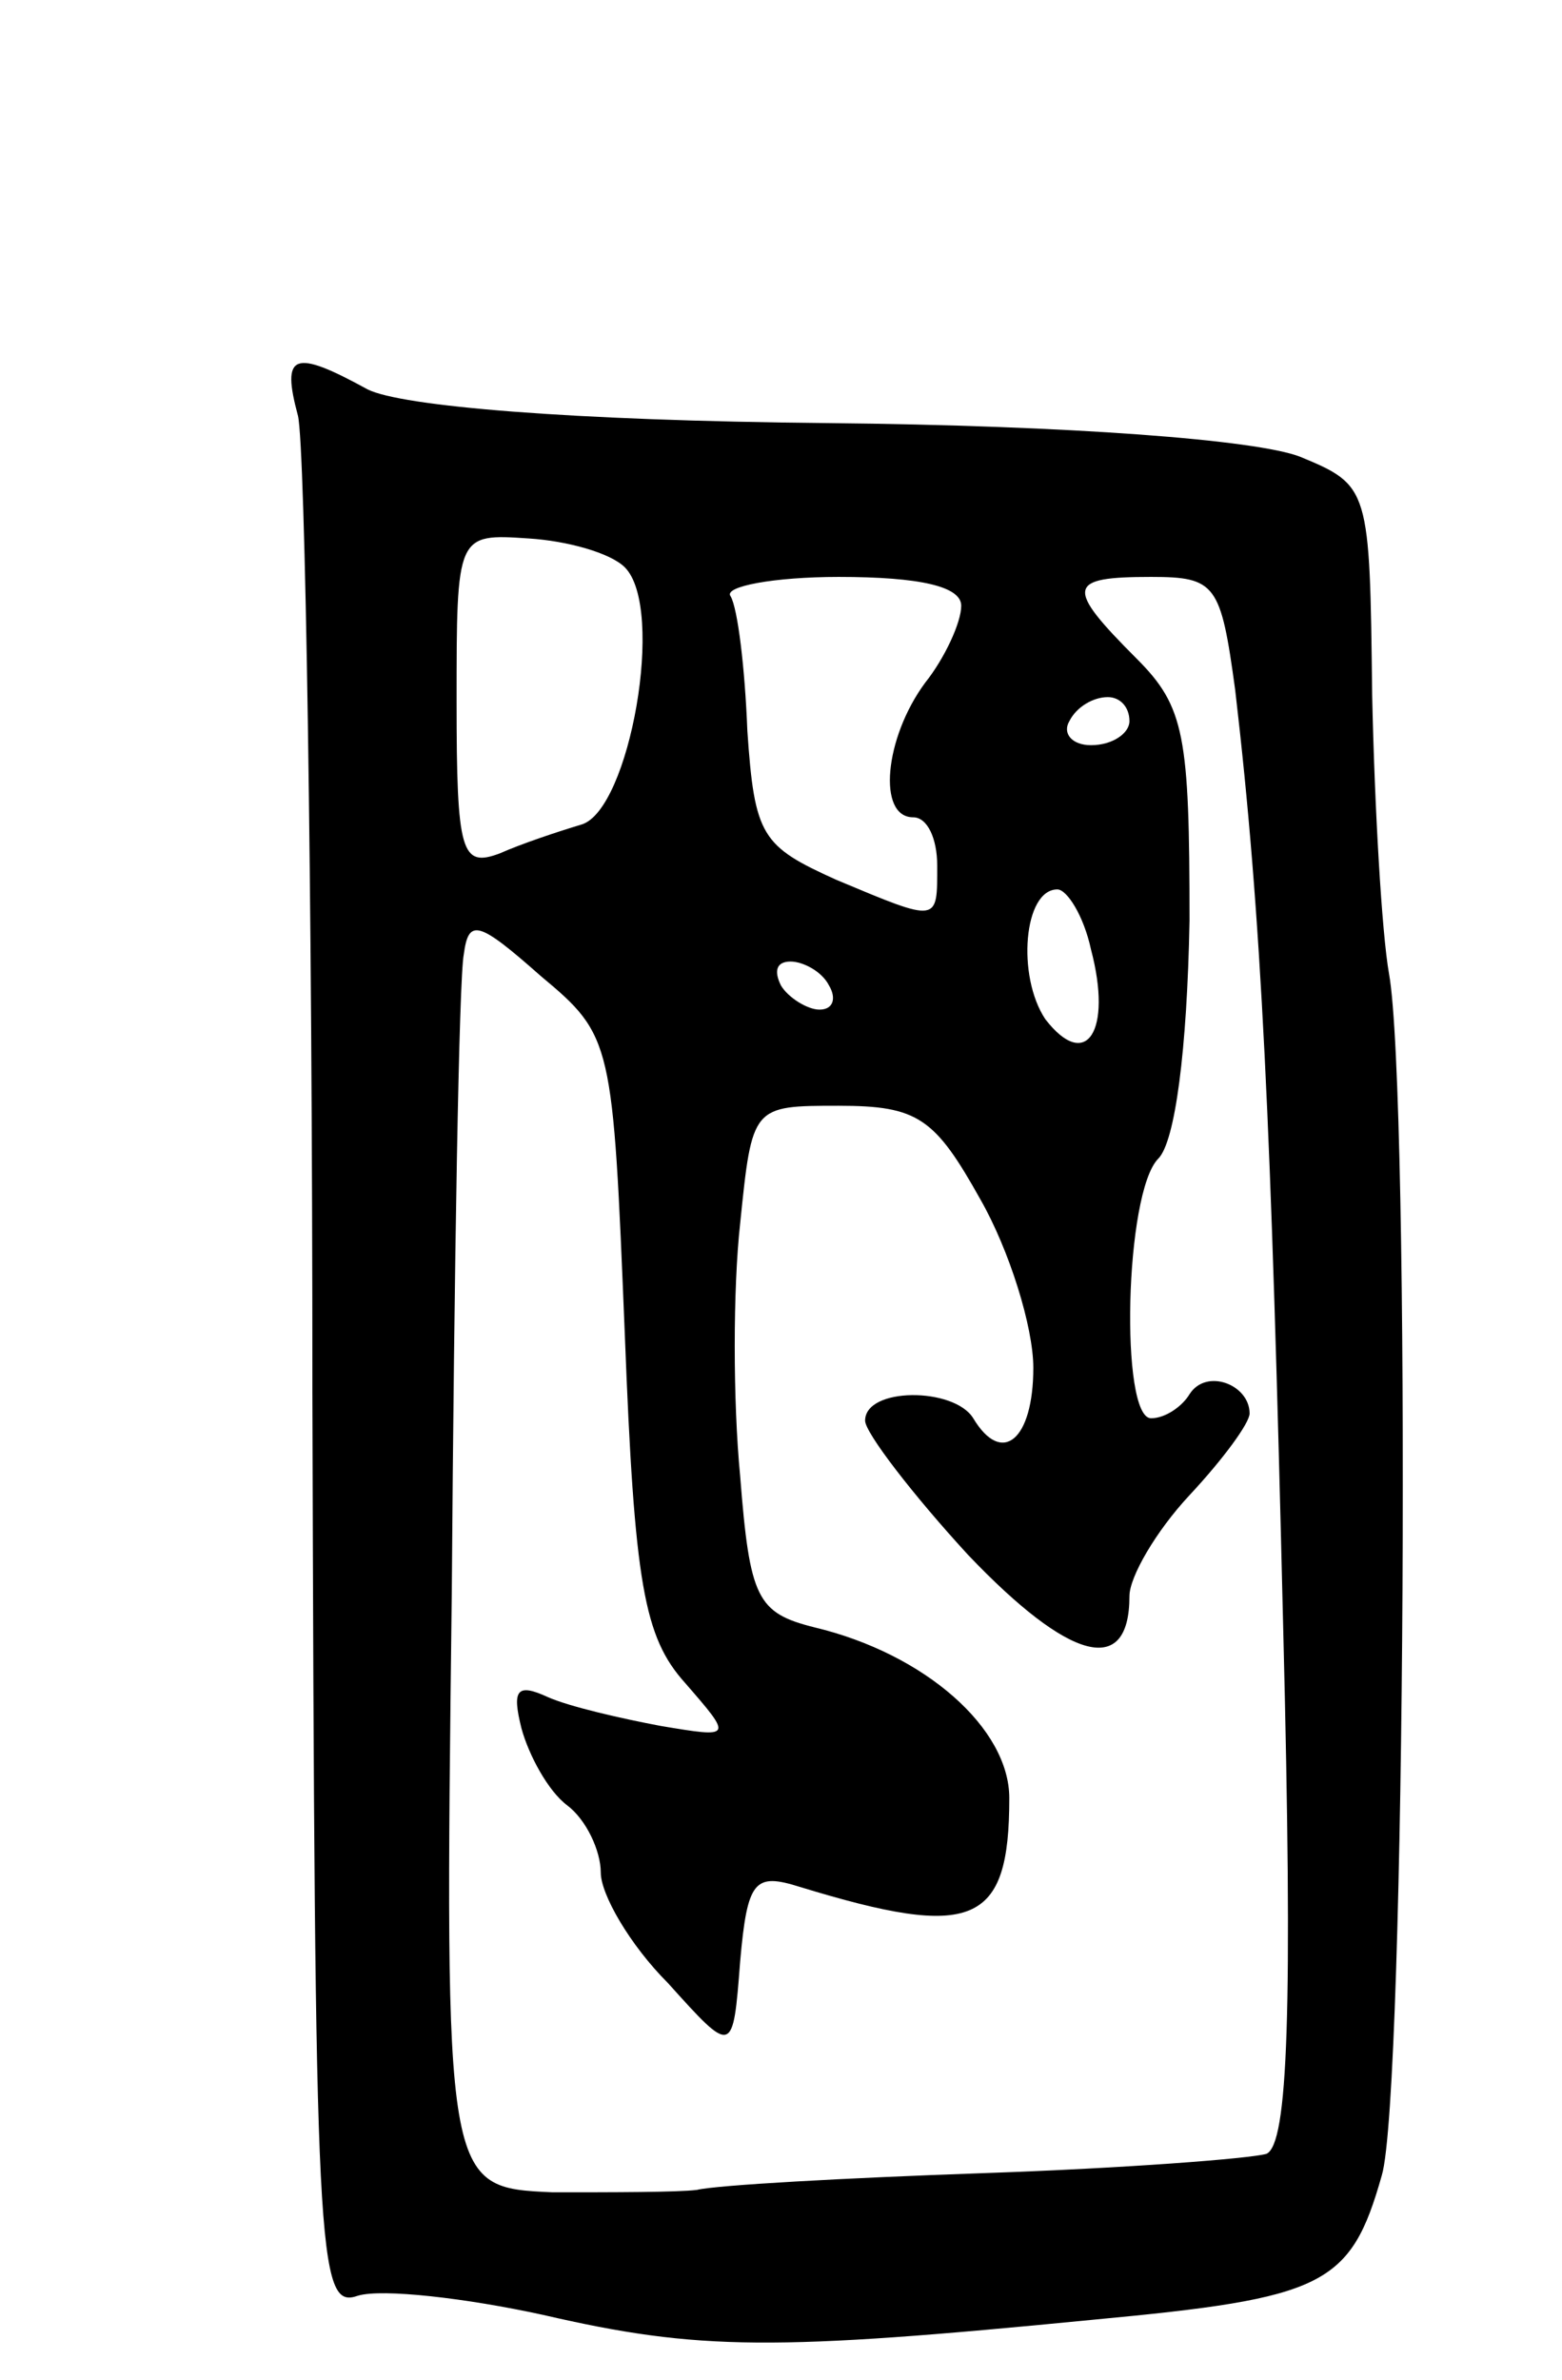 <svg version="1.0" xmlns="http://www.w3.org/2000/svg"
 width="65pt" height="99pt" viewBox="0 0 65 99"
 preserveAspectRatio="xMidYMid meet">
<g transform="translate(0,99) scale(0.1,-0.1)"
fill="#000000" stroke="none">
<path d="M124 817 c3 -13 6 -195 6 -406 1 -362 2 -382 19 -376 10 3 45 -1 77
-8 65 -15 96 -15 229 -2 96 9 107 14 120 60 10 33 12 451 3 500 -3 17 -6 69
-7 116 -1 86 -1 87 -30 99 -18 7 -95 13 -197 14 -107 1 -177 7 -191 14 -31 17
-36 15 -29 -11z m136 -63 c17 -17 2 -101 -18 -107 -10 -3 -25 -8 -34 -12 -16
-6 -18 0 -18 63 0 70 0 70 30 68 16 -1 34 -6 40 -12z m140 -16 c0 -7 -7 -22
-15 -32 -17 -23 -20 -56 -5 -56 6 0 10 -9 10 -20 0 -24 1 -24 -42 -6 -31 14
-34 18 -37 62 -1 26 -4 51 -7 56 -3 4 18 8 45 8 34 0 51 -4 51 -12z m114 -35
c11 -94 15 -181 20 -391 4 -159 2 -214 -7 -218 -7 -2 -59 -6 -117 -8 -58 -2
-112 -5 -120 -7 -8 -1 -35 -1 -60 -1 -45 2 -45 2 -42 249 1 137 3 256 5 266 2
15 6 14 32 -9 30 -25 30 -27 35 -149 4 -104 8 -126 25 -145 20 -23 20 -23 -10
-18 -16 3 -38 8 -47 12 -13 6 -15 3 -11 -13 3 -11 11 -26 19 -32 8 -6 14 -19
14 -28 0 -9 12 -30 28 -46 27 -30 27 -30 30 9 3 34 6 37 25 31 72 -22 87 -16
87 37 0 29 -35 60 -81 71 -24 6 -27 12 -31 63 -3 31 -3 78 0 105 5 49 5 49 41
49 33 0 40 -5 59 -39 12 -21 22 -53 22 -70 0 -30 -13 -41 -25 -21 -8 13 -45
13 -45 -1 0 -5 20 -31 43 -56 42 -44 67 -51 67 -17 0 8 11 27 25 42 14 15 25
30 25 34 0 12 -18 19 -25 8 -3 -5 -10 -10 -16 -10 -13 0 -11 94 3 108 7 7 12
45 13 99 0 77 -2 89 -22 109 -30 30 -29 34 6 34 27 0 29 -3 35 -47z m-44 -13
c0 -5 -7 -10 -16 -10 -8 0 -12 5 -9 10 3 6 10 10 16 10 5 0 9 -4 9 -10z m-16
-95 c9 -34 -2 -51 -19 -29 -12 18 -9 54 5 54 4 0 11 -11 14 -25z m-109 -15 c3
-5 2 -10 -4 -10 -5 0 -13 5 -16 10 -3 6 -2 10 4 10 5 0 13 -4 16 -10z"/>
</g>
</svg>
